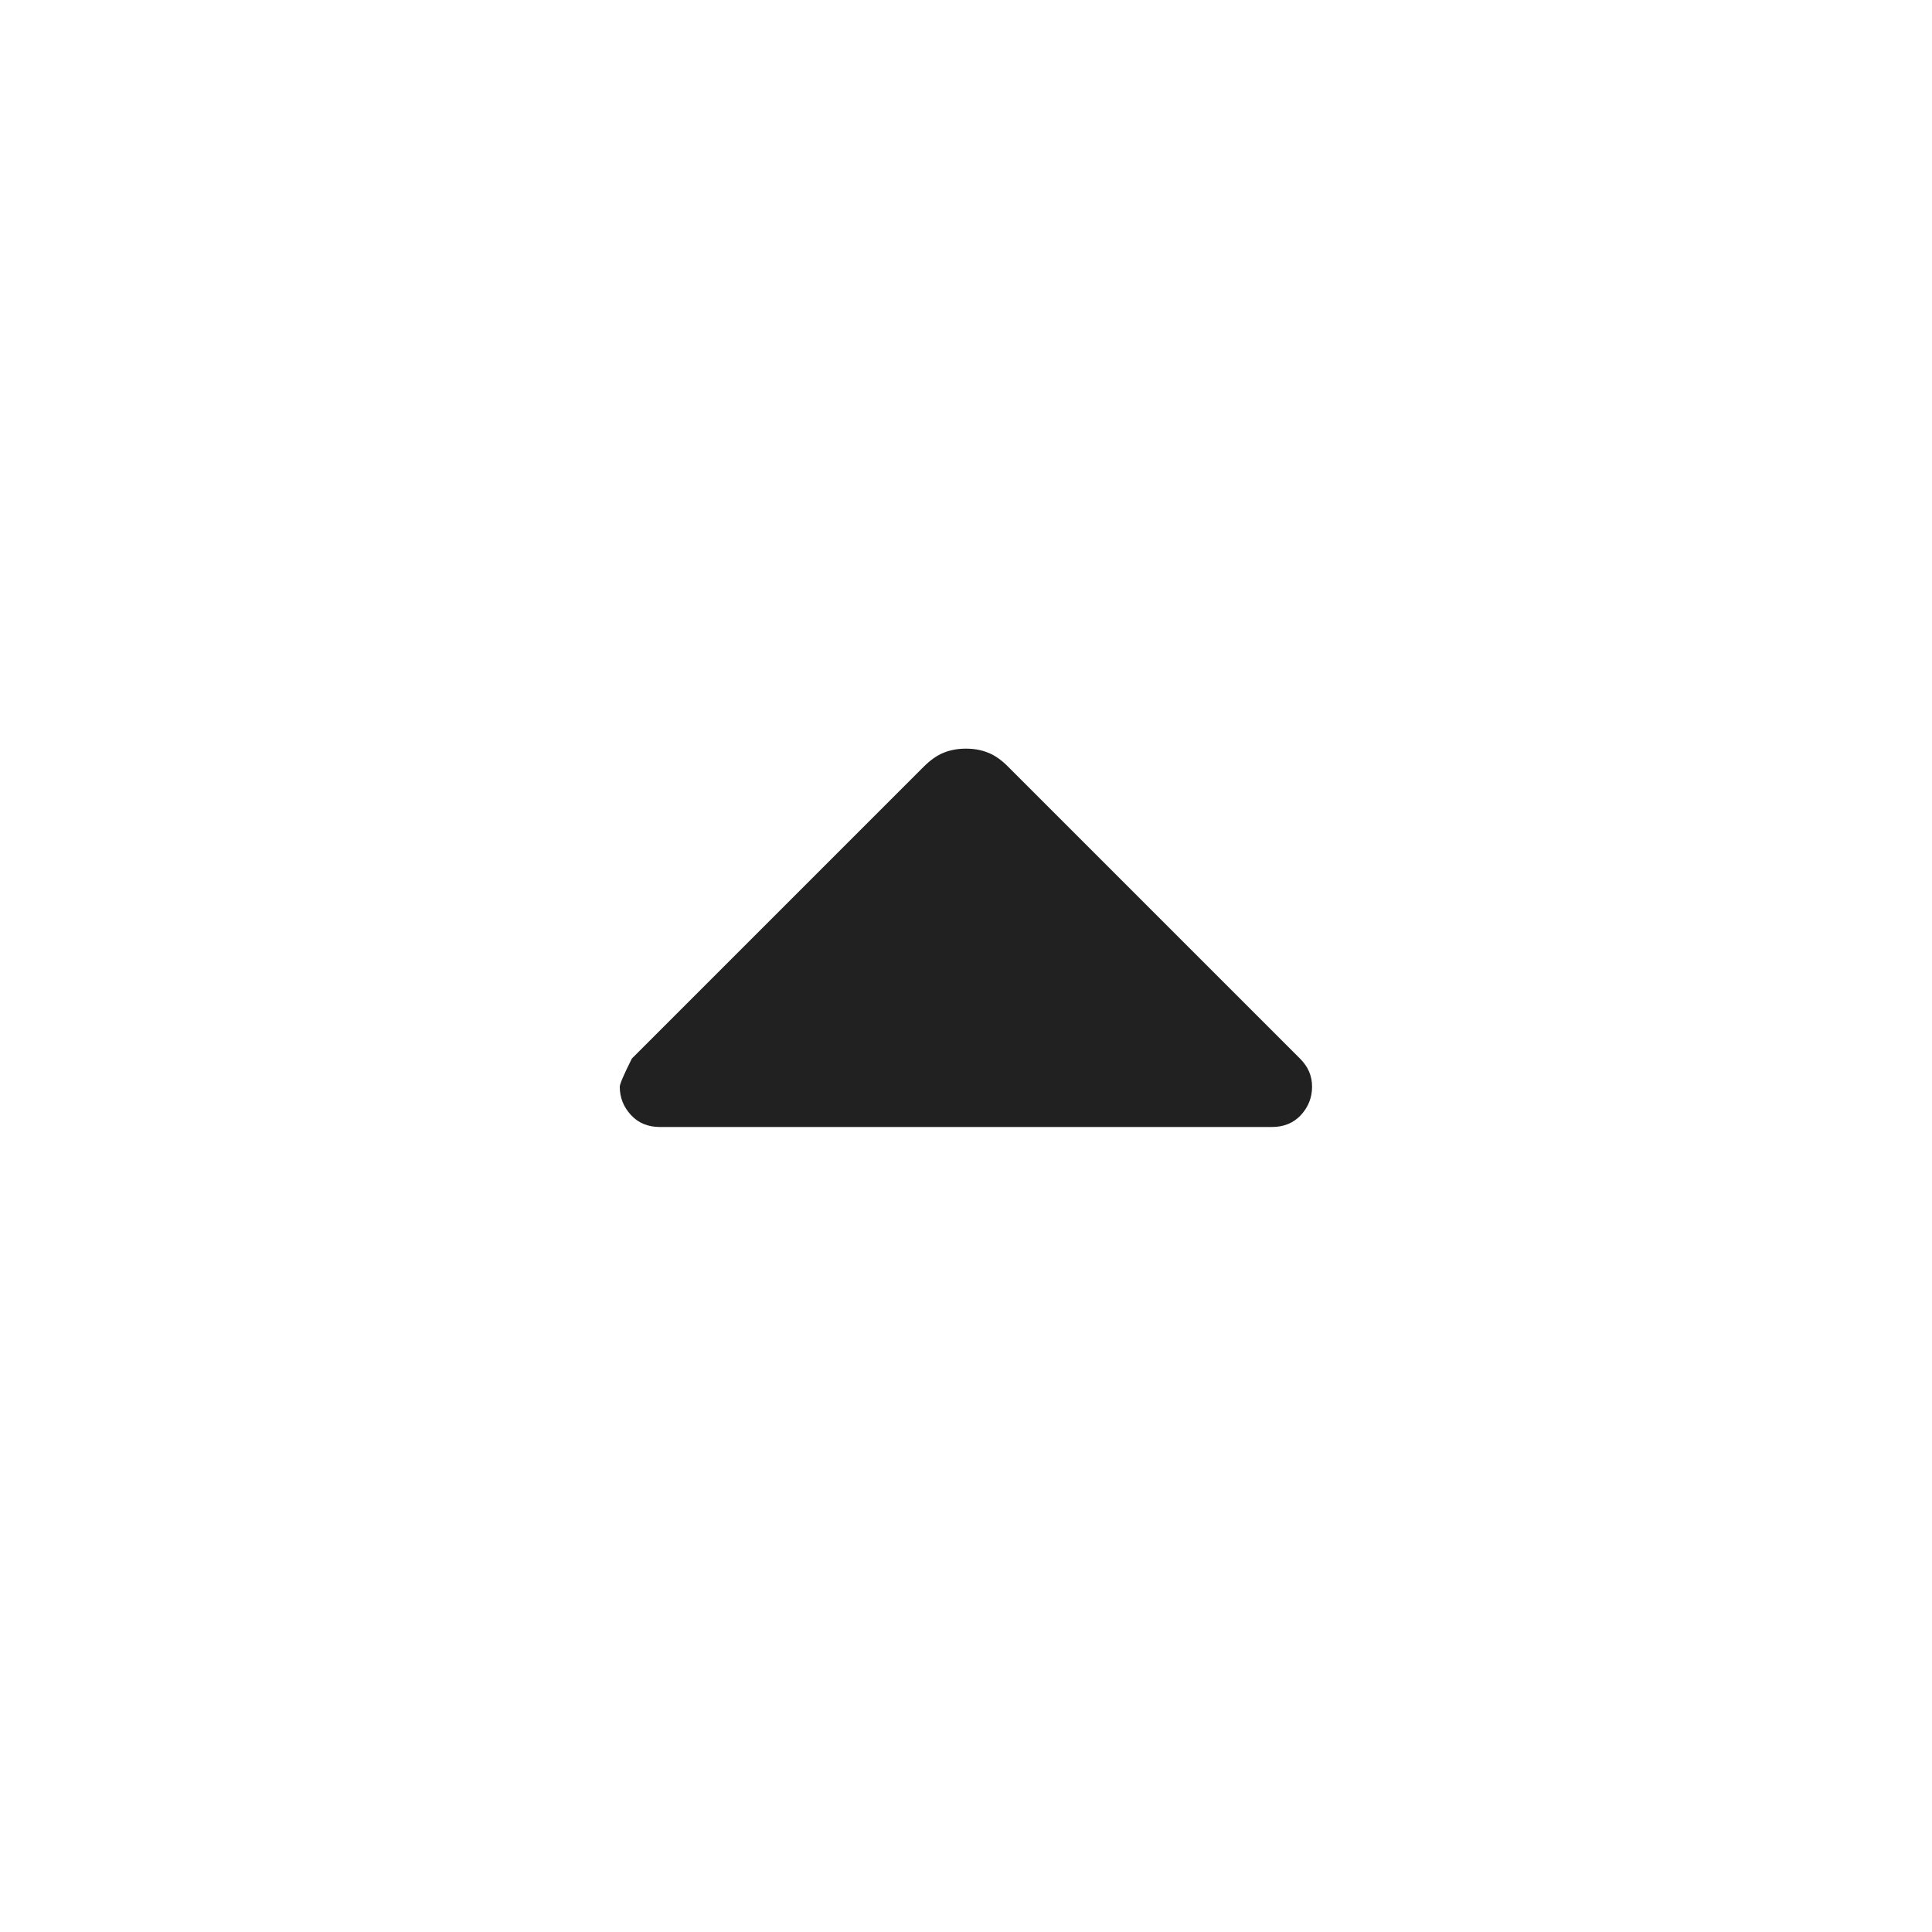 <svg width="24" height="24" viewBox="0 0 24 24" fill="none" xmlns="http://www.w3.org/2000/svg">
<path d="M8.199 14C8.049 14 7.928 13.95 7.837 13.85C7.745 13.75 7.699 13.633 7.699 13.5C7.699 13.466 7.749 13.35 7.849 13.15L11.474 9.525C11.558 9.441 11.641 9.383 11.724 9.35C11.808 9.316 11.899 9.3 11.999 9.3C12.099 9.3 12.191 9.316 12.274 9.35C12.358 9.383 12.441 9.441 12.524 9.525L16.149 13.15C16.199 13.2 16.237 13.254 16.262 13.312C16.287 13.371 16.299 13.433 16.299 13.5C16.299 13.633 16.253 13.75 16.162 13.85C16.07 13.95 15.949 14 15.799 14H8.199Z" fill="#202120"/>
</svg>
